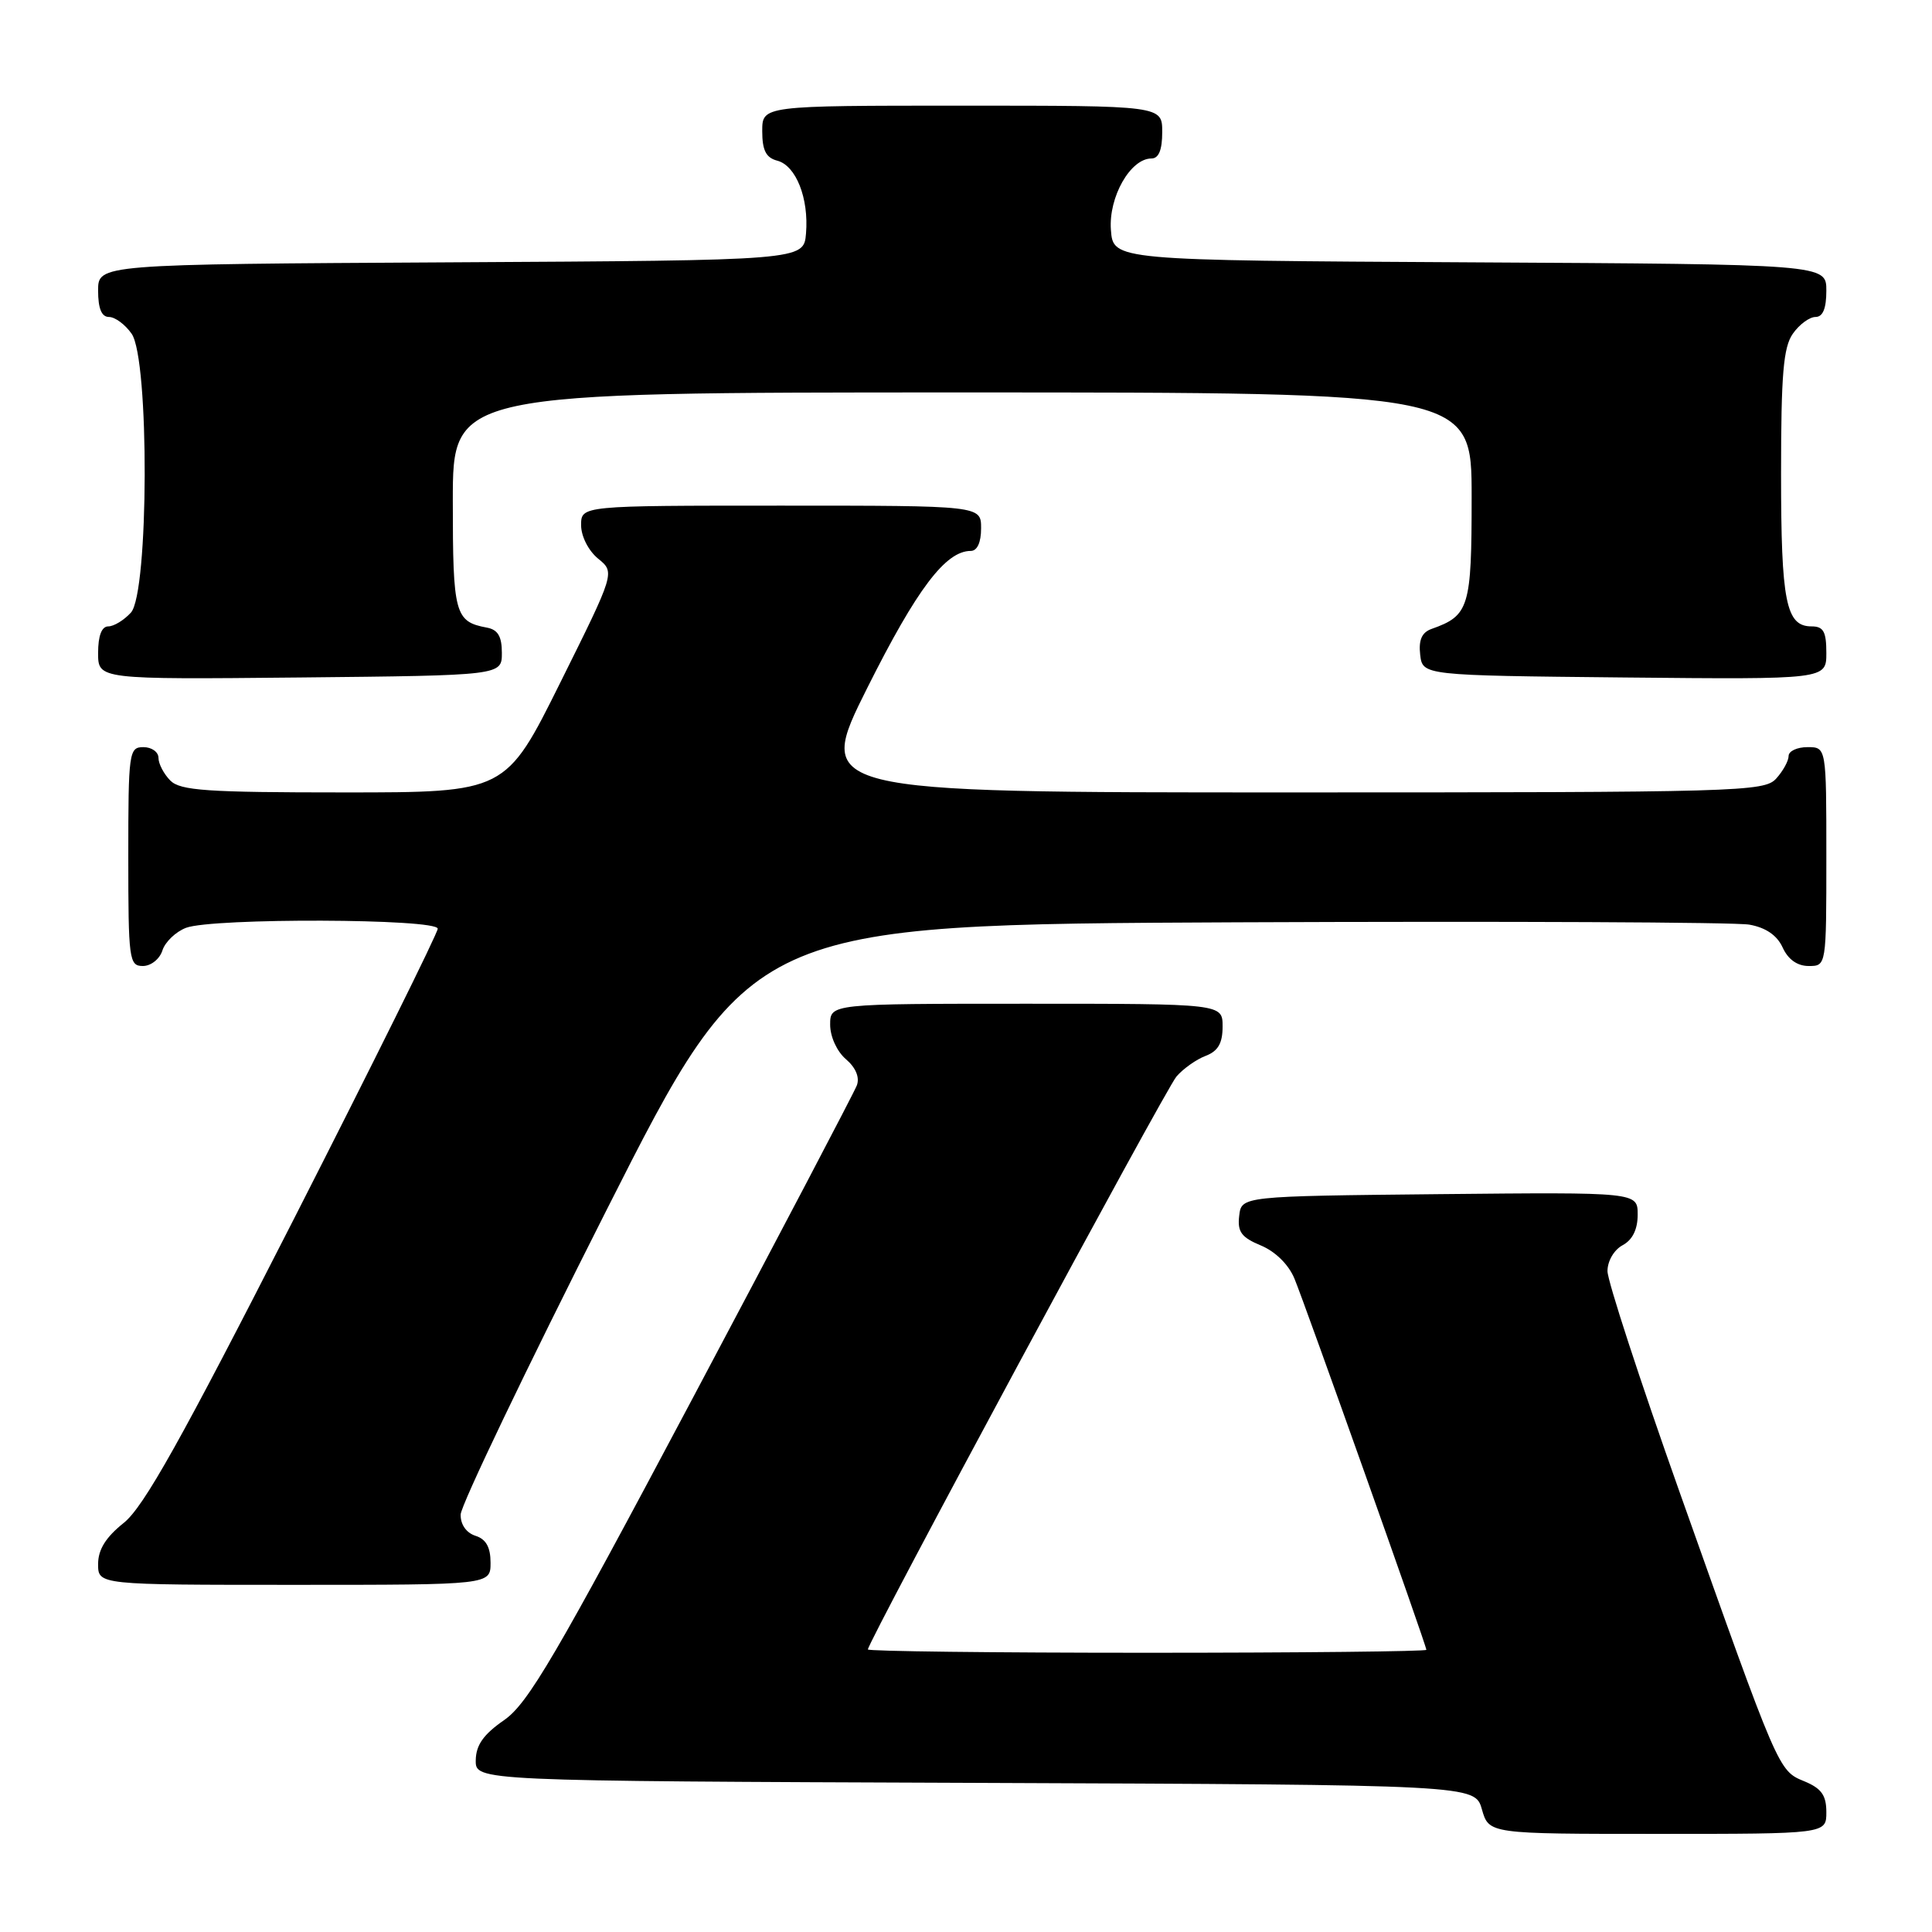 <?xml version="1.0" encoding="UTF-8" standalone="no"?>
<!DOCTYPE svg PUBLIC "-//W3C//DTD SVG 1.1//EN" "http://www.w3.org/Graphics/SVG/1.1/DTD/svg11.dtd" >
<svg xmlns="http://www.w3.org/2000/svg" xmlns:xlink="http://www.w3.org/1999/xlink" version="1.1" viewBox="0 0 256 256">
 <g >
 <path fill="currentColor"
d=" M 242.00 240.12 C 242.00 237.88 241.35 236.97 239.08 236.03 C 235.63 234.61 235.74 234.84 222.53 197.64 C 217.29 182.87 213.00 169.72 213.00 168.43 C 213.00 167.09 213.87 165.61 215.00 165.00 C 216.31 164.30 217.00 162.91 217.00 160.95 C 217.00 157.97 217.00 157.97 190.75 158.23 C 164.50 158.50 164.50 158.50 164.20 161.11 C 163.95 163.22 164.49 163.96 167.07 165.03 C 168.99 165.83 170.75 167.56 171.52 169.42 C 173.00 173.01 189.00 218.02 189.00 218.61 C 189.00 218.82 172.35 219.00 152.00 219.00 C 131.65 219.00 115.00 218.80 115.00 218.56 C 115.00 217.54 154.43 144.33 155.89 142.64 C 156.78 141.61 158.51 140.38 159.75 139.91 C 161.40 139.28 162.00 138.24 162.00 136.02 C 162.00 133.00 162.00 133.00 136.00 133.00 C 110.00 133.00 110.00 133.00 110.00 135.78 C 110.00 137.36 110.90 139.33 112.08 140.34 C 113.39 141.46 113.93 142.75 113.54 143.81 C 113.19 144.74 103.36 163.47 91.70 185.43 C 73.60 219.53 69.96 225.74 66.79 227.93 C 64.06 229.82 63.07 231.23 63.04 233.24 C 63.00 235.99 63.00 235.99 129.21 236.24 C 195.43 236.50 195.43 236.50 196.36 239.75 C 197.29 243.00 197.29 243.00 219.64 243.00 C 242.00 243.00 242.00 243.00 242.00 240.12 Z  M 65.00 207.07 C 65.00 205.01 64.40 203.94 63.00 203.50 C 61.79 203.11 61.01 202.01 61.04 200.68 C 61.06 199.48 69.72 181.40 80.29 160.50 C 99.50 122.50 99.50 122.50 164.00 122.21 C 199.48 122.06 229.98 122.19 231.80 122.52 C 233.98 122.91 235.47 123.93 236.21 125.55 C 236.93 127.13 238.15 128.00 239.66 128.00 C 242.00 128.00 242.00 128.00 242.00 113.50 C 242.00 99.00 242.00 99.00 239.50 99.00 C 238.12 99.00 237.00 99.53 237.00 100.17 C 237.00 100.82 236.26 102.17 235.35 103.17 C 233.78 104.91 230.46 105.00 170.84 105.00 C 107.99 105.00 107.99 105.00 114.94 91.11 C 121.50 78.02 125.30 73.00 128.63 73.00 C 129.49 73.00 130.00 71.87 130.00 70.00 C 130.00 67.00 130.00 67.00 103.50 67.00 C 77.00 67.00 77.00 67.00 77.00 69.59 C 77.00 71.06 77.97 72.97 79.25 74.02 C 81.50 75.85 81.50 75.85 74.25 90.43 C 67.01 105.00 67.01 105.00 45.58 105.00 C 27.42 105.00 23.90 104.76 22.57 103.43 C 21.71 102.56 21.00 101.21 21.00 100.43 C 21.00 99.64 20.10 99.00 19.00 99.00 C 17.09 99.00 17.00 99.67 17.00 113.50 C 17.00 127.16 17.11 128.00 18.93 128.00 C 20.00 128.00 21.16 127.08 21.52 125.94 C 21.88 124.81 23.29 123.46 24.65 122.94 C 28.17 121.61 58.00 121.71 58.00 123.06 C 58.00 123.64 49.40 140.98 38.90 161.60 C 23.99 190.84 19.05 199.67 16.40 201.79 C 14.02 203.69 13.00 205.32 13.00 207.25 C 13.00 210.00 13.00 210.00 39.00 210.00 C 65.00 210.00 65.00 210.00 65.00 207.07 Z  M 66.50 86.51 C 66.50 84.32 65.97 83.43 64.50 83.16 C 60.27 82.37 60.00 81.35 60.00 66.38 C 60.00 52.00 60.00 52.00 127.50 52.00 C 195.00 52.00 195.00 52.00 195.00 65.85 C 195.00 80.51 194.68 81.57 189.68 83.34 C 188.40 83.80 187.96 84.80 188.18 86.74 C 188.50 89.50 188.50 89.50 215.25 89.77 C 242.00 90.03 242.00 90.03 242.00 86.52 C 242.00 83.69 241.62 83.00 240.04 83.00 C 236.65 83.00 236.00 79.77 236.00 62.79 C 236.00 49.61 236.30 46.01 237.56 44.22 C 238.41 43.00 239.76 42.00 240.56 42.00 C 241.54 42.00 242.00 40.88 242.00 38.51 C 242.00 35.02 242.00 35.02 194.75 34.76 C 147.50 34.50 147.50 34.50 147.20 30.45 C 146.88 26.11 149.79 21.00 152.57 21.00 C 153.54 21.00 154.00 19.87 154.00 17.50 C 154.00 14.00 154.00 14.00 127.50 14.00 C 101.00 14.00 101.00 14.00 101.00 17.38 C 101.00 19.92 101.50 20.90 102.99 21.29 C 105.48 21.94 107.19 26.28 106.80 30.94 C 106.50 34.50 106.50 34.50 59.75 34.76 C 13.00 35.02 13.00 35.02 13.00 38.51 C 13.00 40.88 13.46 42.00 14.44 42.00 C 15.24 42.00 16.59 43.00 17.44 44.22 C 19.81 47.60 19.72 78.54 17.35 81.17 C 16.43 82.18 15.08 83.00 14.35 83.00 C 13.47 83.00 13.00 84.24 13.00 86.52 C 13.00 90.03 13.00 90.03 39.75 89.77 C 66.50 89.50 66.50 89.50 66.50 86.51 Z "/>
</g>
</svg>